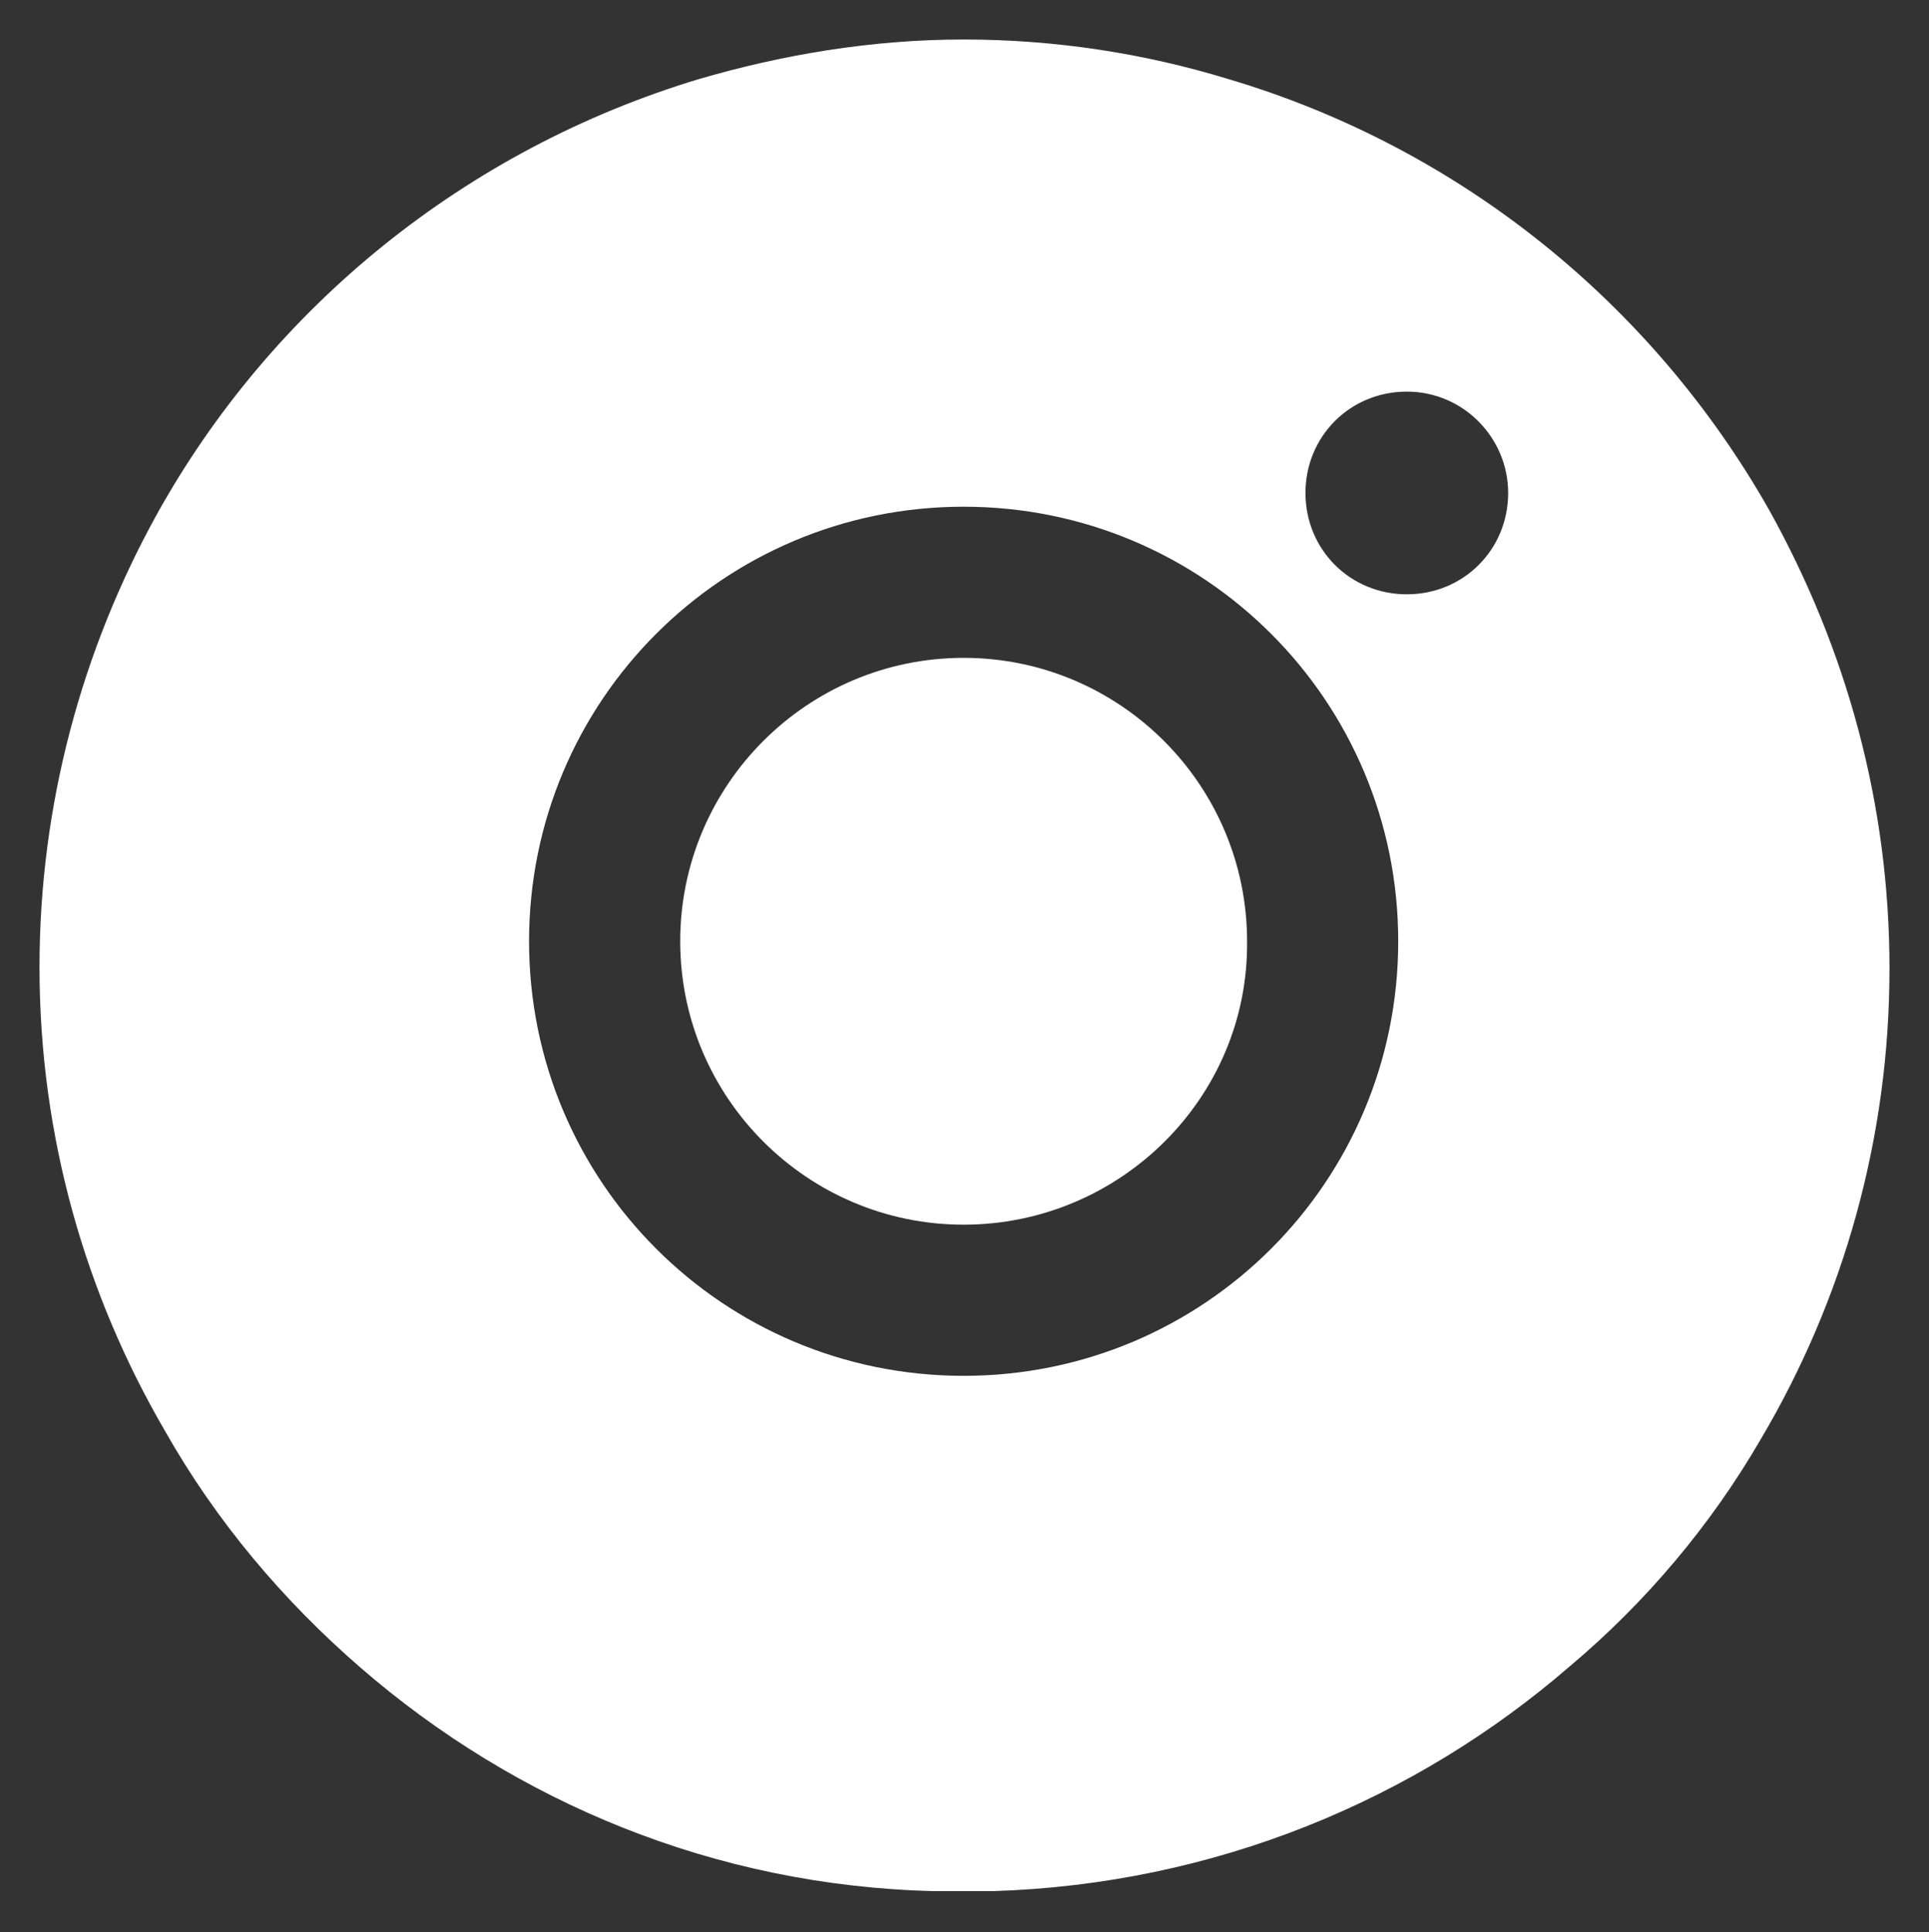 <?xml version="1.0" encoding="utf-8"?>
<!-- Generator: Adobe Illustrator 22.1.0, SVG Export Plug-In . SVG Version: 6.00 Build 0)  -->
<svg version="1.1" id="Capa_1" xmlns="http://www.w3.org/2000/svg" xmlns:xlink="http://www.w3.org/1999/xlink" x="0px" y="0px"
	 viewBox="0 0 112.3 112.5" style="enable-background:new 0 0 112.3 112.5;" xml:space="preserve">
<rect x="0" y="0" width="112.3" height="112.5" fill="#333333" stroke="none"/>
<style type="text/css">
	.st0{fill:#FFFFFF;}
</style>
<g>
	<path class="st0" d="M56.1,38.3c-9.1,0-16.5,7.4-16.5,16.5S47,71.3,56.1,71.3s16.6-7.4,16.5-16.5C72.6,45.7,65.2,38.3,56.1,38.3z"
		/>
	<path class="st0" d="M103,29.7c-6.8-12-18-21.1-31.5-25.1c-4.9-1.5-10.1-2.3-15.4-2.3c-5.4,0-10.6,0.9-15.4,2.3
		C27.1,8.7,15.8,17.9,9.1,30c-4.3,7.8-6.8,16.8-6.8,26.3c0,9.9,2.7,19.1,7.3,27c3,5.3,6.9,9.9,11.4,13.8c9,7.8,20.6,12.7,33.4,13
		c0.6,0,1.2,0,1.7,0c0.6,0,1.2,0,1.7,0c12.9-0.4,24.6-5.3,33.6-13.1c4.4-3.7,8.2-8.2,11.1-13.2c4.8-8.1,7.5-17.5,7.5-27.4
		C110,46.8,107.5,37.8,103,29.7z M56.1,80.1c-14,0-25.3-11.3-25.3-25.3s11.3-25.3,25.3-25.3c14,0,25.3,11.3,25.3,25.3
		S70.1,80.1,56.1,80.1z M81.9,34.6c-3.3,0-5.9-2.6-5.9-5.9c0-3.3,2.6-5.9,5.9-5.9s5.9,2.7,5.9,5.9C87.8,32,85.2,34.6,81.9,34.6z"/>
</g>
</svg>

